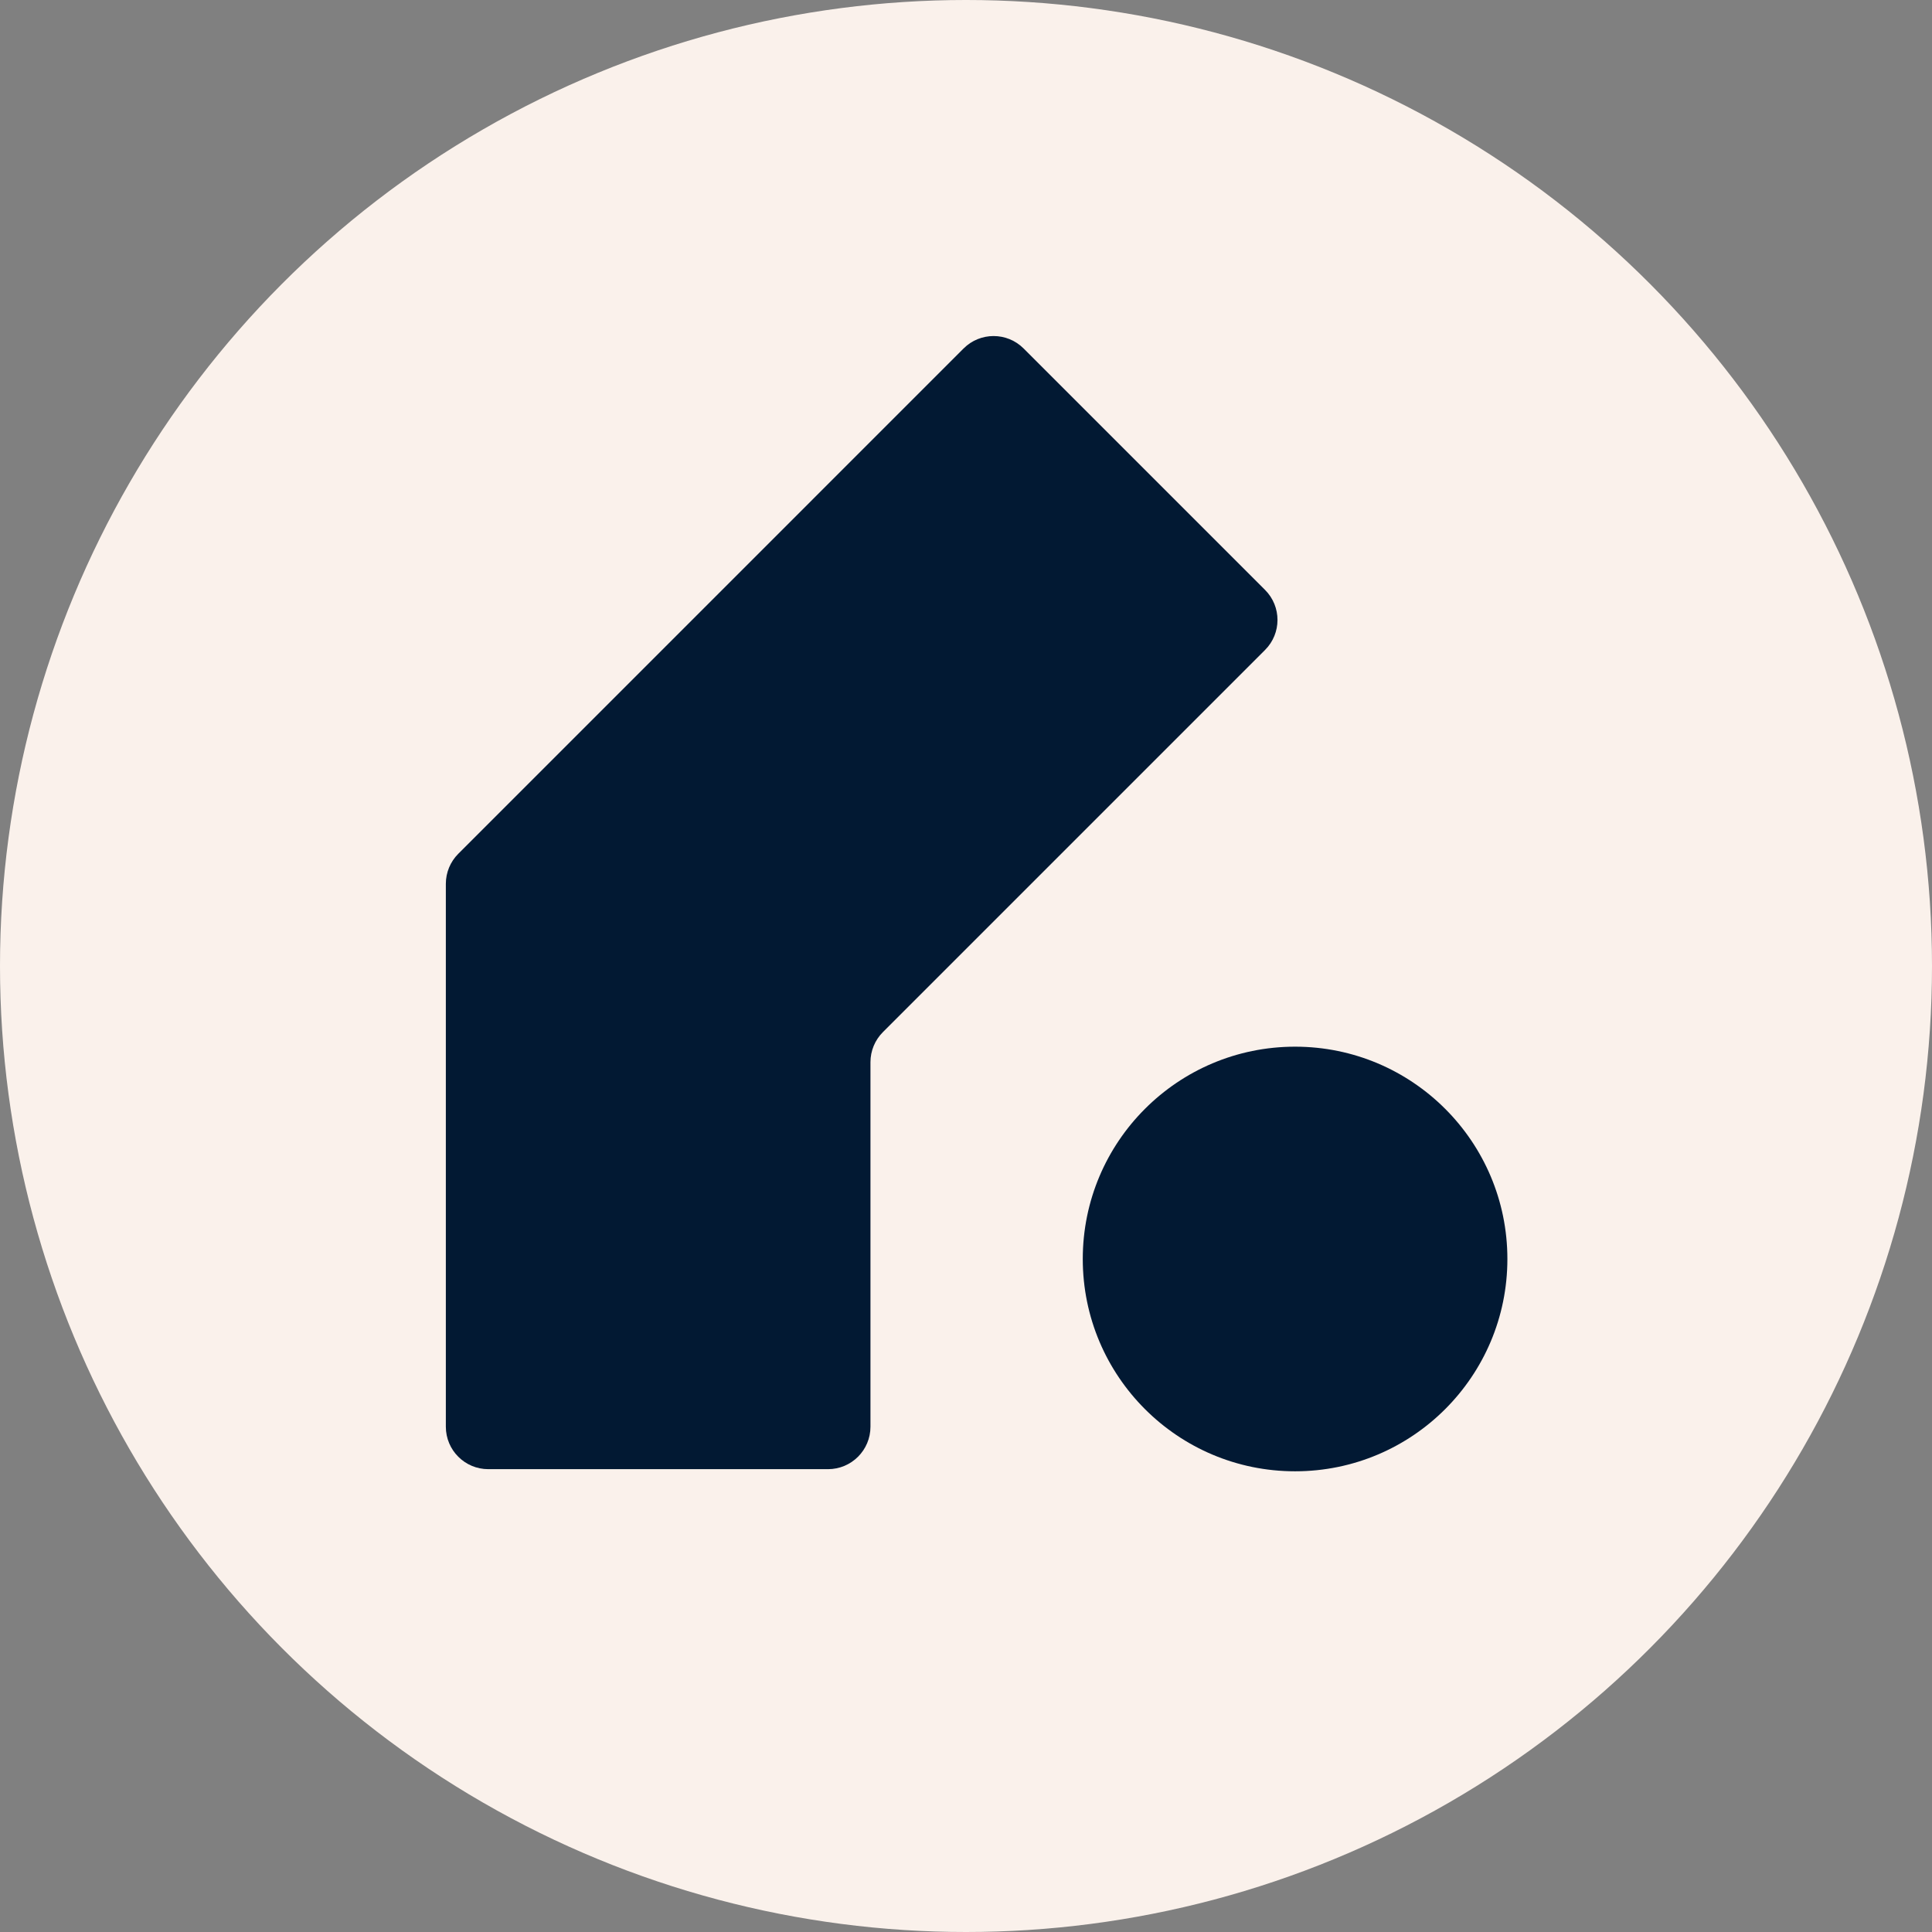 <svg width="91" height="91" viewBox="0 0 91 91" fill="none" xmlns="http://www.w3.org/2000/svg">
<rect x="0" y="0" width="91" height="91" fill="#808080" stroke="none"/>
<circle cx="45.5" cy="45.5" r="45.5" fill="#FAF1EB"/>
<path d="M21 67.2V41.628C21 41.098 21.211 40.589 21.586 40.214L45.386 16.414C46.167 15.633 47.433 15.633 48.214 16.414L59.586 27.786C60.367 28.567 60.367 29.833 59.586 30.614L41.586 48.614C41.211 48.989 41 49.498 41 50.028V67.2C41 68.305 40.105 69.2 39 69.2H23C21.895 69.2 21 68.305 21 67.2Z" fill="#021933"/>
<circle cx="61" cy="59.3" r="10" fill="#021933"/>
</svg>

